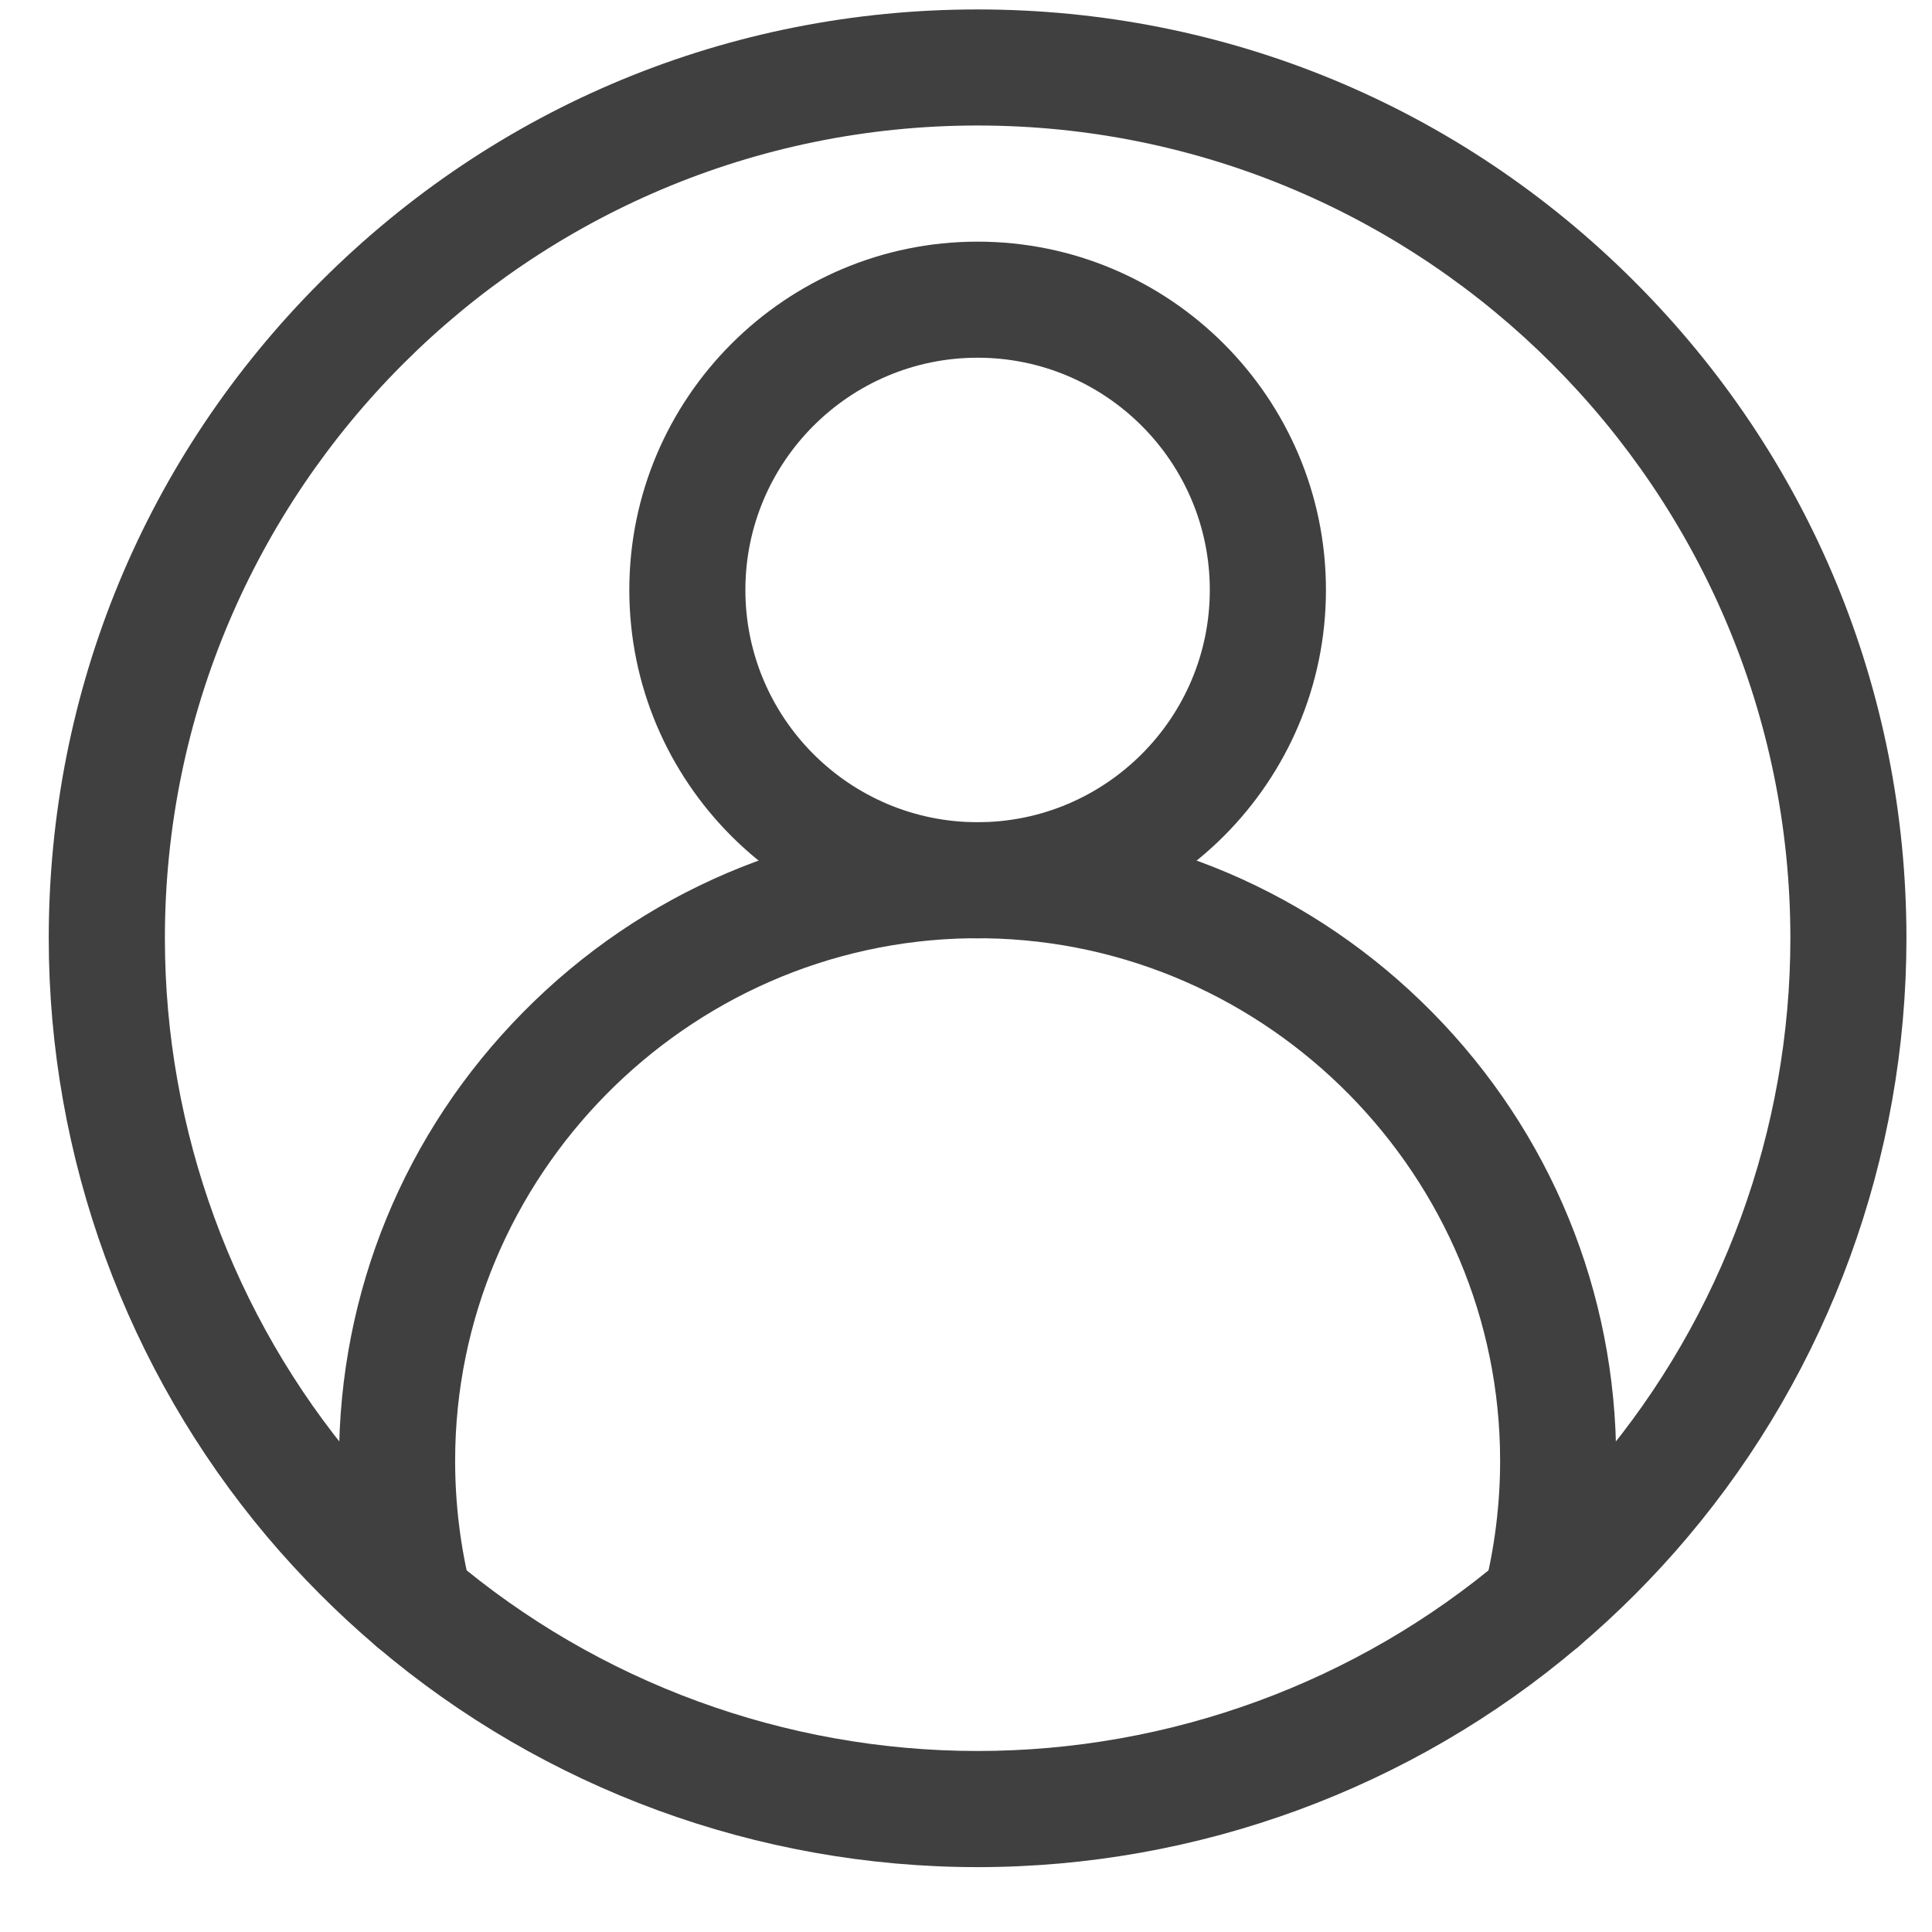 <svg width="26" height="26" viewBox="0 0 26 26" fill="none" xmlns="http://www.w3.org/2000/svg">
<g clip-path="url(#clip0_34_71)">
<path d="M13.156 25.127C10.197 25.127 7.326 24.074 5.073 22.162C4.544 21.713 4.048 21.216 3.598 20.684C1.701 18.435 0.656 15.574 0.656 12.627C0.656 9.288 1.956 6.149 4.317 3.788C6.678 1.427 9.817 0.127 13.156 0.127C16.495 0.127 19.634 1.427 21.995 3.788C24.356 6.149 25.656 9.288 25.656 12.627C25.656 15.574 24.611 18.435 22.714 20.683C22.265 21.216 21.768 21.713 21.239 22.162C18.987 24.074 16.116 25.127 13.156 25.127ZM13.156 1.689C7.125 1.689 2.219 6.596 2.219 12.627C2.219 15.205 3.133 17.709 4.792 19.676C5.186 20.142 5.621 20.578 6.084 20.971C8.055 22.643 10.566 23.564 13.156 23.564C15.746 23.564 18.258 22.643 20.228 20.971C20.692 20.578 21.127 20.142 21.52 19.676C23.18 17.709 24.094 15.205 24.094 12.627C24.094 6.596 19.187 1.689 13.156 1.689Z" fill="#404040"/>
<path d="M13.156 12.627C10.572 12.627 8.469 10.524 8.469 7.939C8.469 5.355 10.572 3.252 13.156 3.252C15.741 3.252 17.844 5.355 17.844 7.939C17.844 10.524 15.741 12.627 13.156 12.627ZM13.156 4.814C11.433 4.814 10.031 6.216 10.031 7.939C10.031 9.663 11.433 11.065 13.156 11.065C14.879 11.065 16.281 9.663 16.281 7.939C16.281 6.216 14.879 4.814 13.156 4.814Z" fill="#404040"/>
<path d="M20.735 22.348C20.672 22.348 20.608 22.34 20.544 22.324C20.125 22.219 19.871 21.795 19.976 21.376C20.116 20.817 20.188 20.239 20.188 19.658C20.188 15.836 17.08 12.682 13.259 12.627L13.156 12.627L13.053 12.627C9.233 12.682 6.125 15.836 6.125 19.658C6.125 20.239 6.196 20.817 6.336 21.376C6.441 21.795 6.187 22.219 5.769 22.324C5.35 22.429 4.926 22.175 4.821 21.757C4.649 21.074 4.562 20.368 4.562 19.658C4.562 17.384 5.442 15.24 7.04 13.622C8.636 12.005 10.764 11.097 13.034 11.065C13.038 11.065 13.042 11.065 13.045 11.065L13.156 11.065L13.267 11.065C13.271 11.065 13.274 11.065 13.278 11.065C15.548 11.097 17.677 12.005 19.273 13.621C20.87 15.24 21.75 17.384 21.75 19.658C21.75 20.368 21.663 21.074 21.492 21.757C21.403 22.111 21.084 22.348 20.735 22.348Z" fill="#404040"/>
</g>
<defs>
<clipPath id="clip0_34_71">
<rect width="25" height="25" fill="white" transform="translate(0.656 0.127)"/>
</clipPath>
</defs>
</svg>
